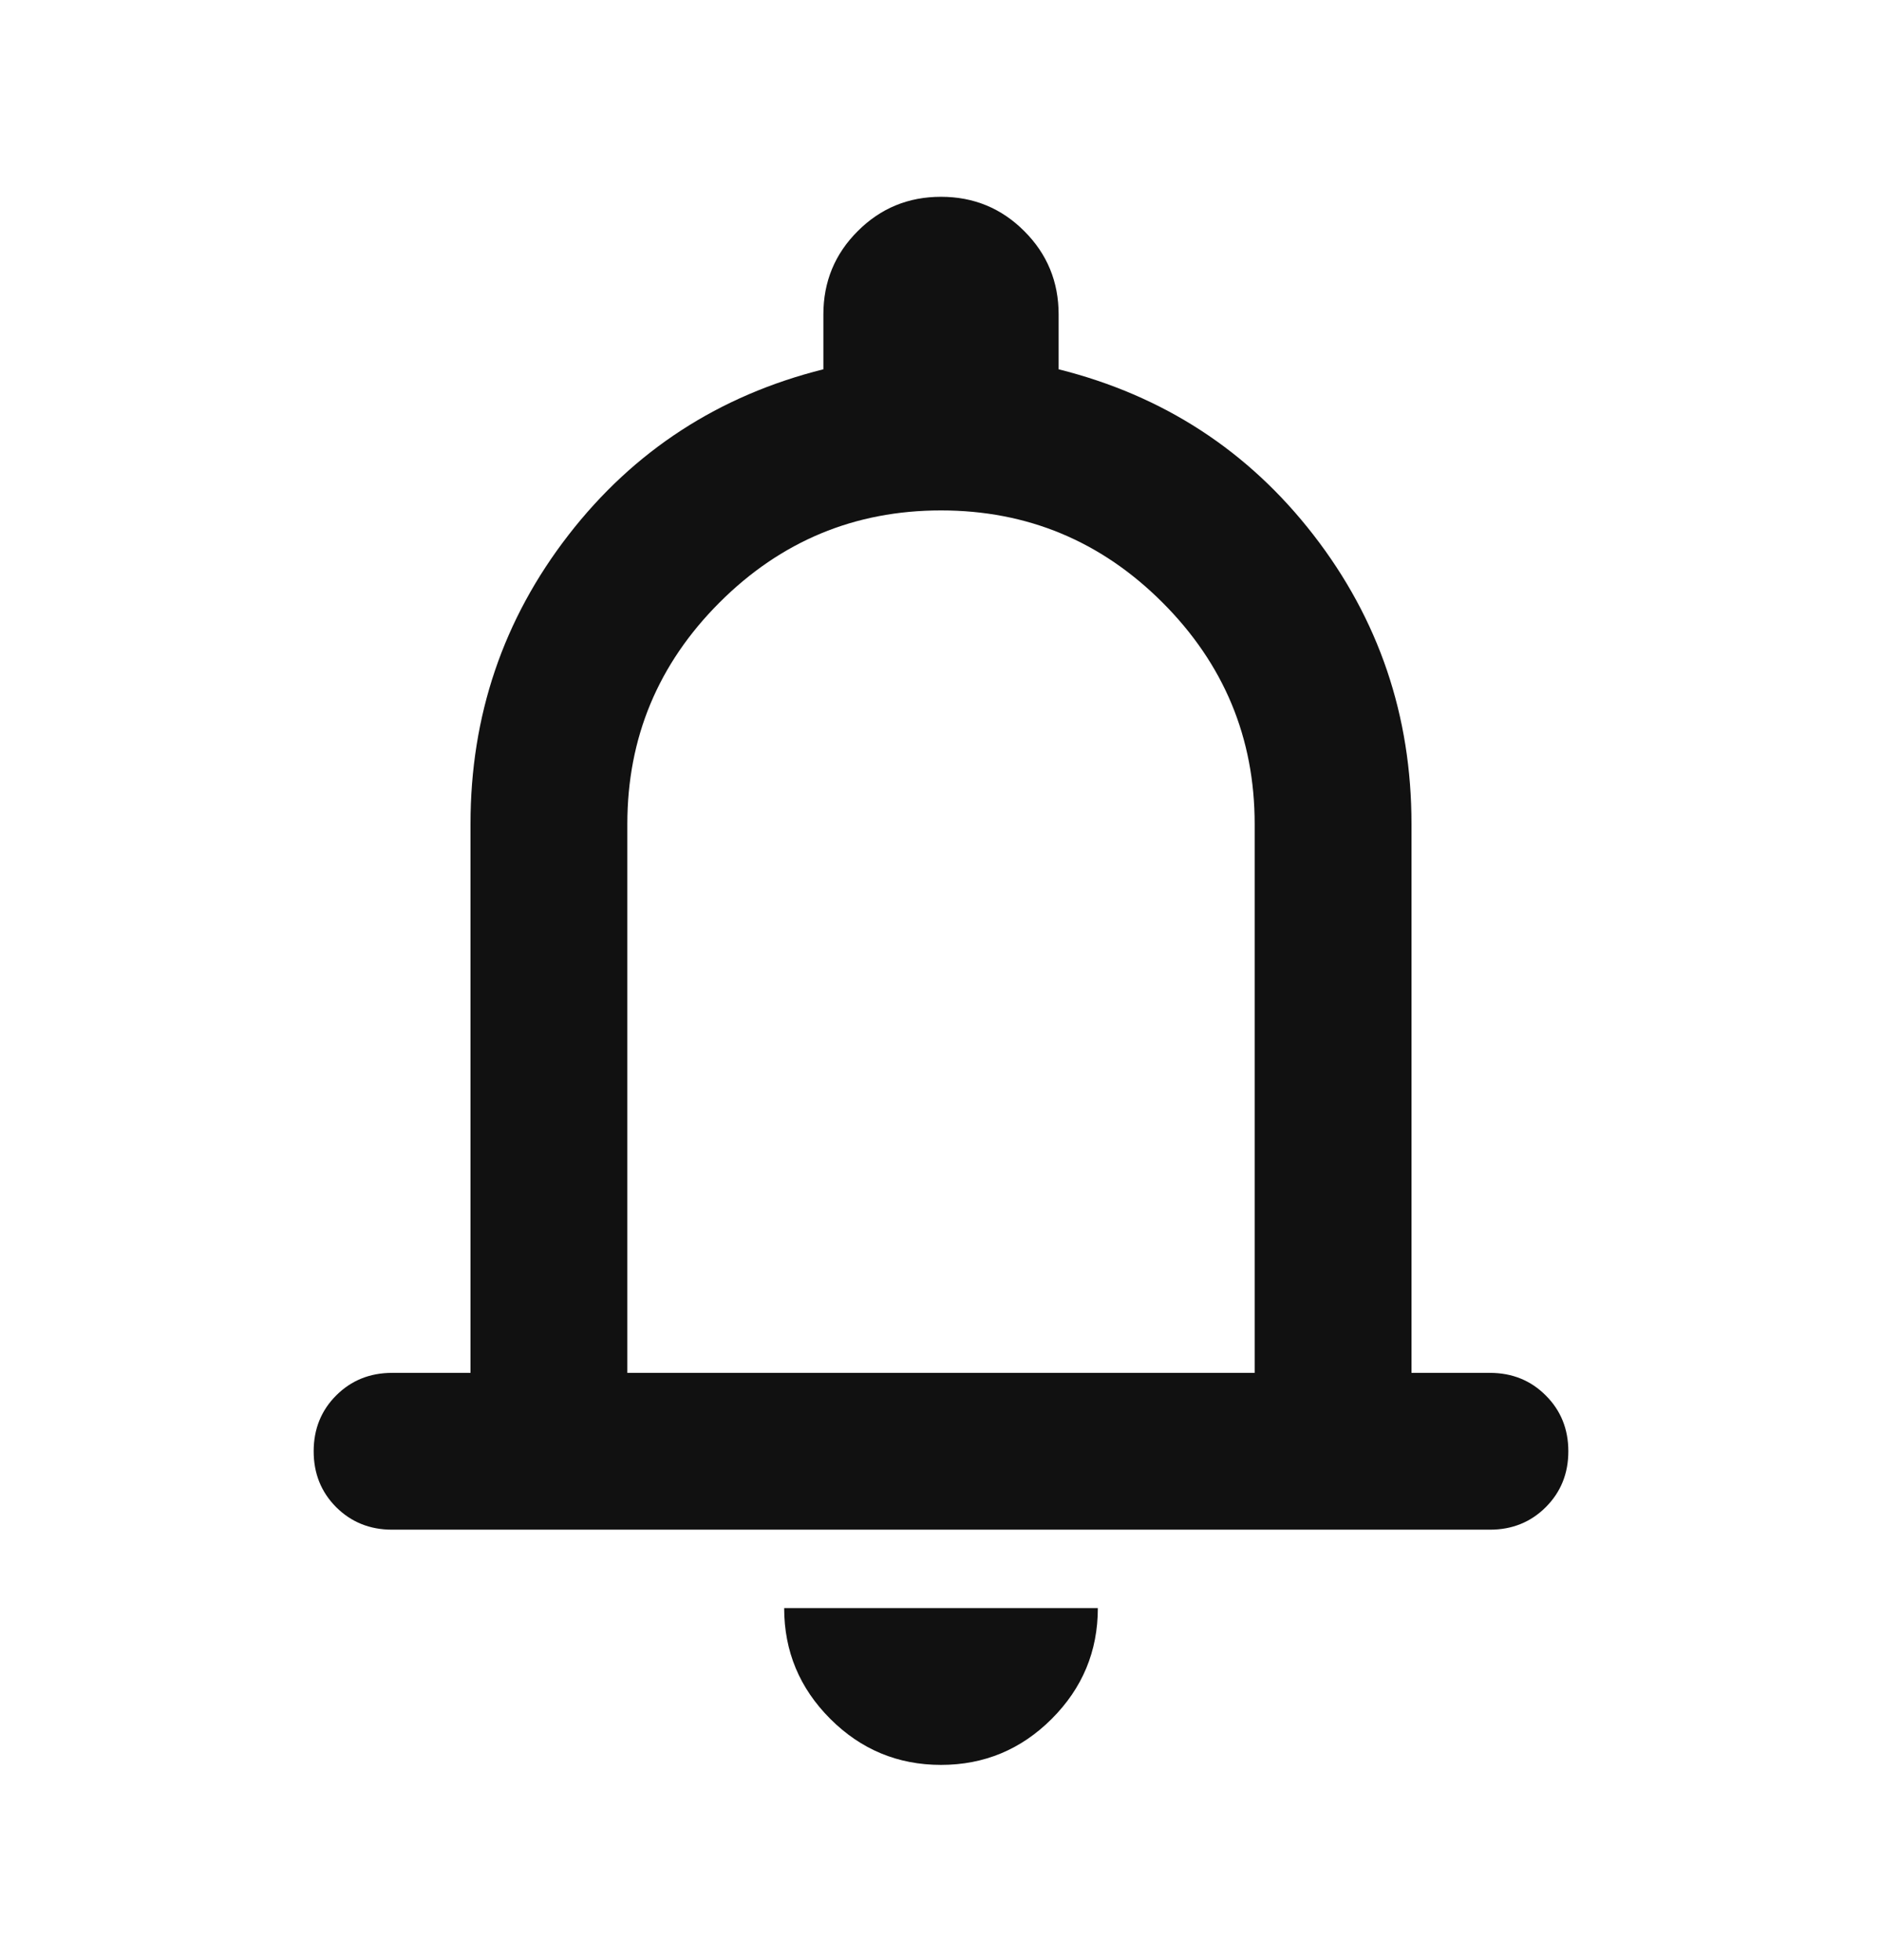 <svg width="24" height="25" viewBox="0 0 24 25" fill="none" xmlns="http://www.w3.org/2000/svg">
<path d="M5 19.51C4.717 19.51 4.479 19.414 4.287 19.223C4.096 19.031 4 18.794 4 18.51C4 18.227 4.096 17.989 4.287 17.798C4.479 17.606 4.717 17.51 5 17.51H6V10.51C6 9.127 6.417 7.898 7.25 6.823C8.083 5.748 9.167 5.044 10.5 4.71V4.01C10.5 3.594 10.646 3.239 10.938 2.948C11.229 2.656 11.583 2.51 12 2.51C12.417 2.51 12.771 2.656 13.062 2.948C13.354 3.239 13.5 3.594 13.5 4.01V4.71C14.833 5.044 15.917 5.748 16.75 6.823C17.583 7.898 18 9.127 18 10.51V17.51H19C19.283 17.51 19.521 17.606 19.712 17.798C19.904 17.989 20 18.227 20 18.51C20 18.794 19.904 19.031 19.712 19.223C19.521 19.414 19.283 19.51 19 19.51H5ZM12 22.51C11.45 22.51 10.979 22.314 10.588 21.923C10.196 21.531 10 21.06 10 20.51H14C14 21.06 13.804 21.531 13.412 21.923C13.021 22.314 12.55 22.51 12 22.51ZM8 17.51H16V10.51C16 9.41 15.608 8.469 14.825 7.685C14.042 6.902 13.1 6.51 12 6.51C10.9 6.51 9.958 6.902 9.175 7.685C8.392 8.469 8 9.41 8 10.51V17.51Z" fill="#111111"/>
</svg>
